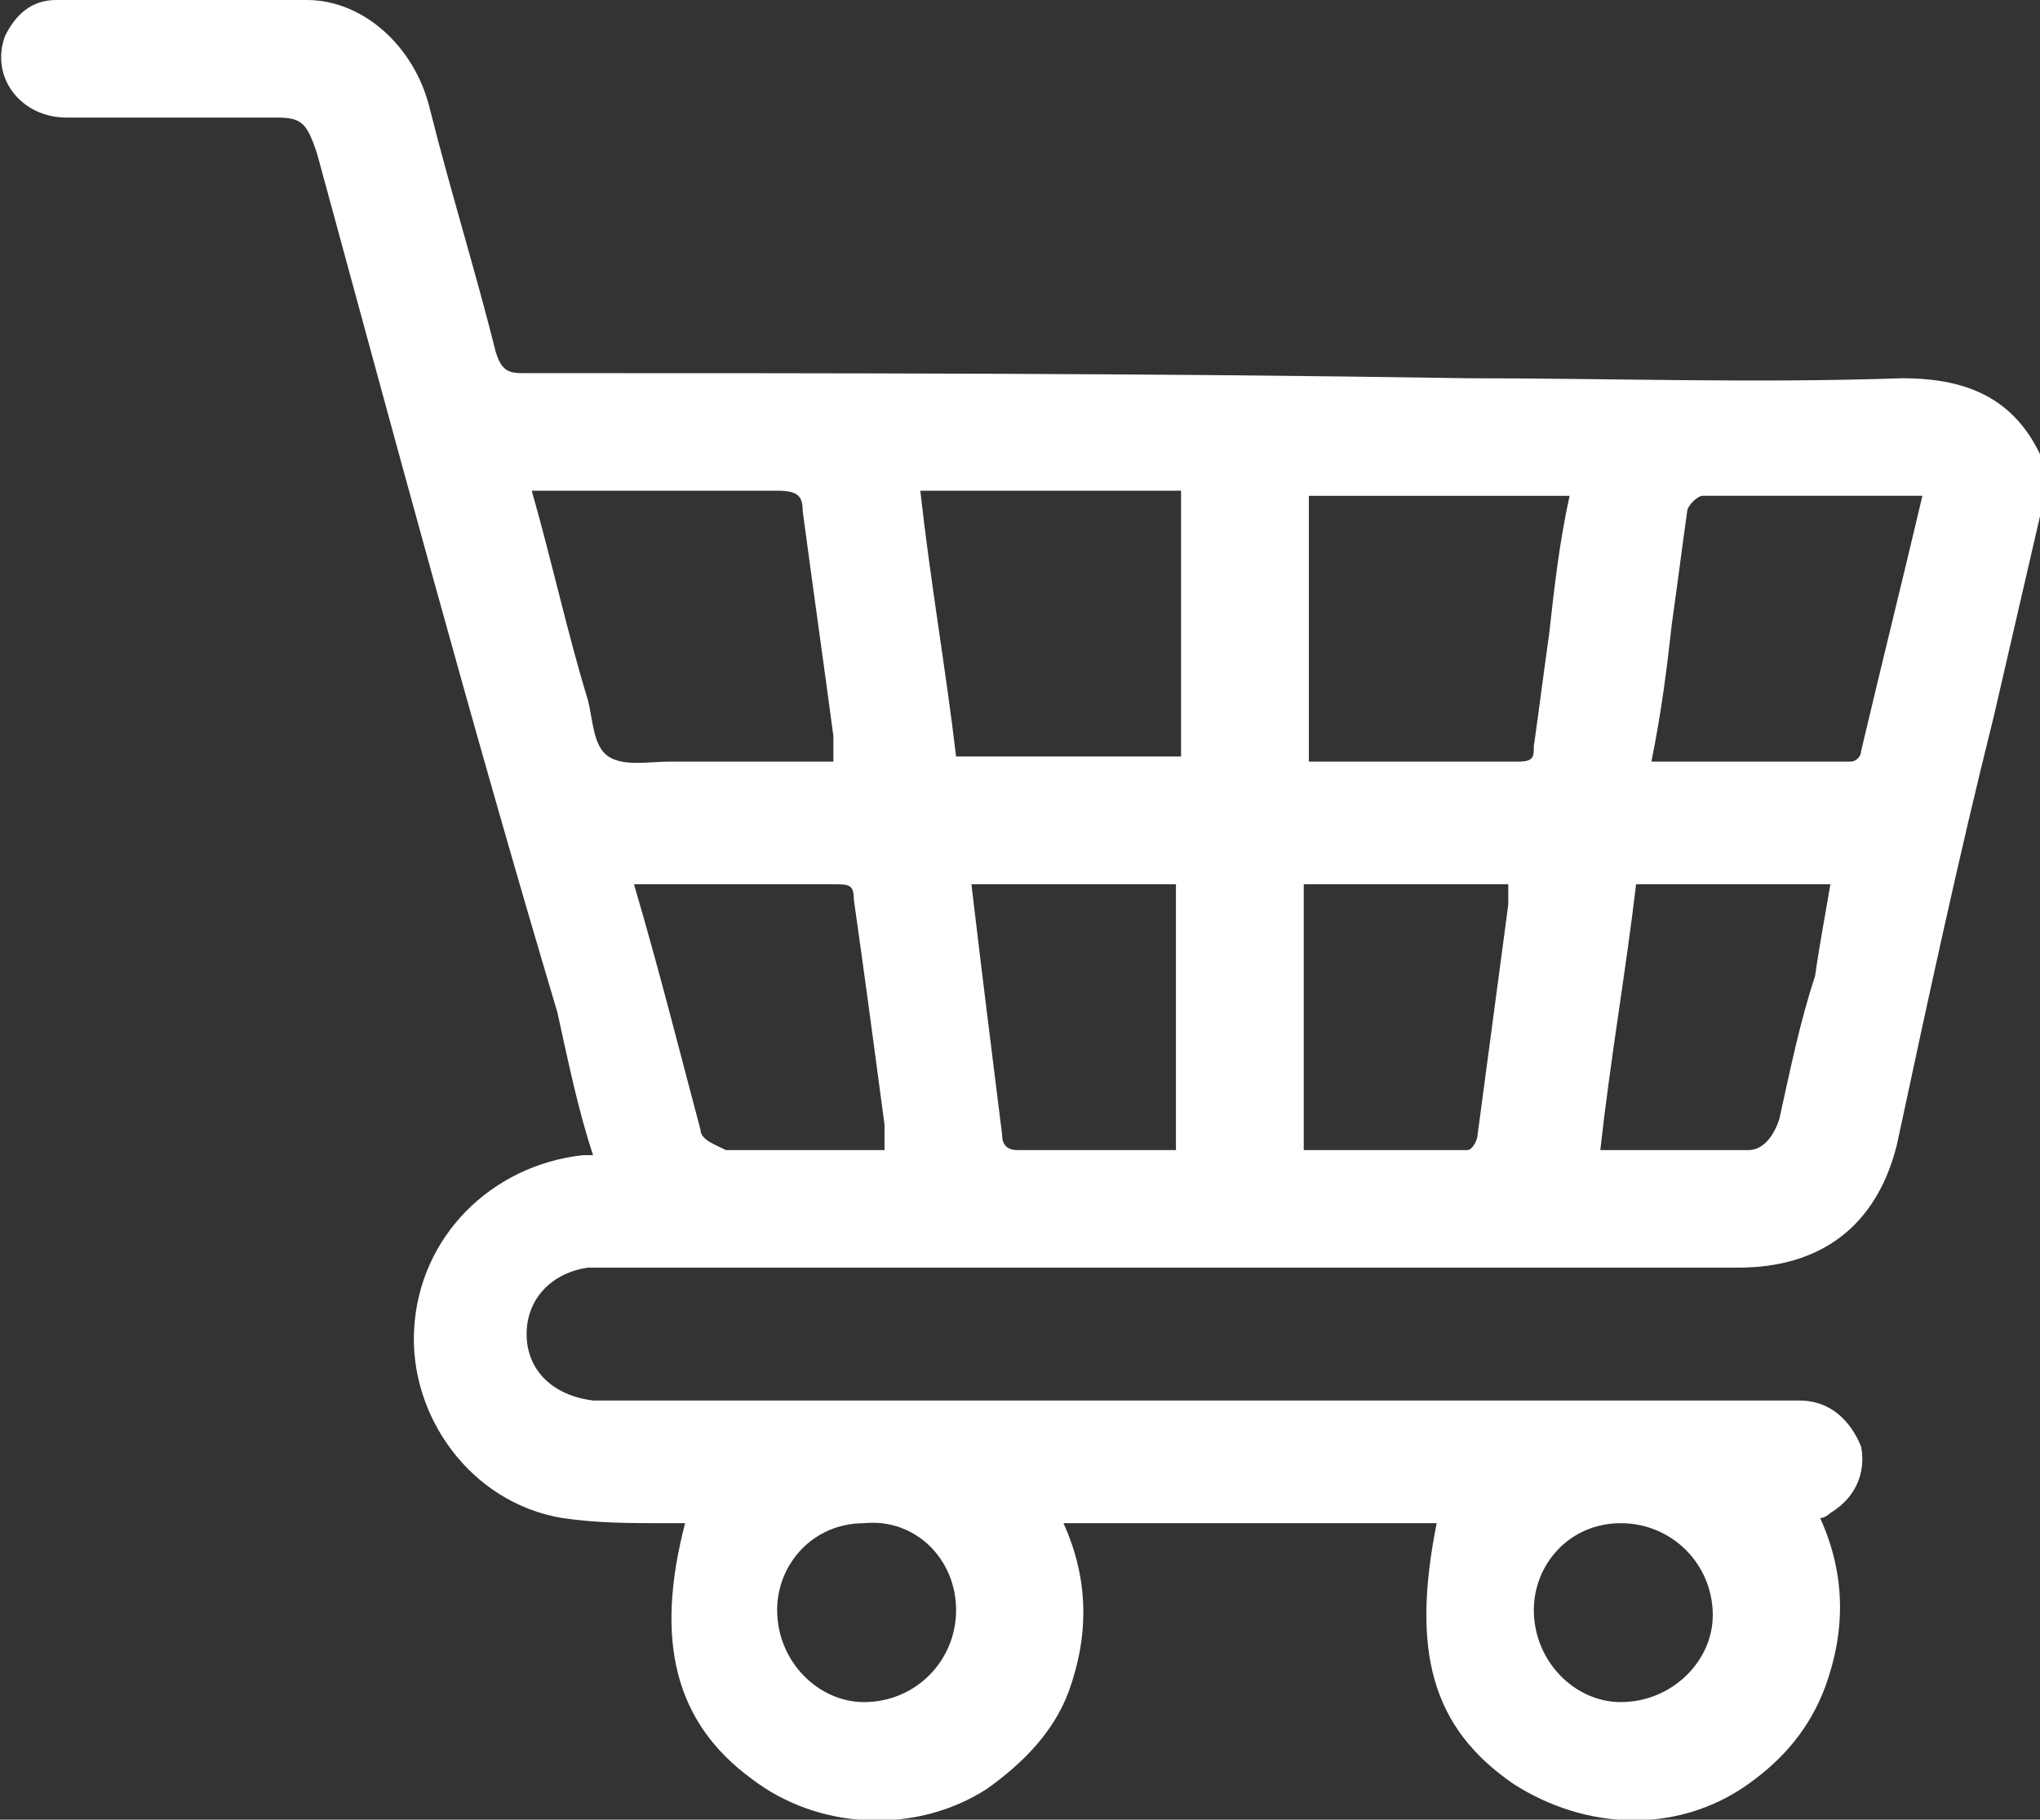 <?xml version="1.0" encoding="utf-8"?>
<!-- Generator: Adobe Illustrator 27.0.1, SVG Export Plug-In . SVG Version: 6.00 Build 0)  -->
<svg version="1.1" id="Capa_1" xmlns="http://www.w3.org/2000/svg" xmlns:xlink="http://www.w3.org/1999/xlink" x="0px" y="0px"
	 viewBox="0 0 39.9 35.6" style="enable-background:new 0 0 39.9 35.6;" xml:space="preserve">
<rect x="0" y="0" width="39.9" height="35.6" fill="#333333" stroke="none"/>
<style type="text/css">
	.st0{fill:#FFFFFF;}
</style>
<path class="st0" d="M39.9,10.1c-0.3,1.3-0.6,2.6-0.9,3.9c-0.7,2.8-1.3,5.6-1.9,8.4c-0.4,1.6-1.5,2.4-3.1,2.4c-7.3,0-14.7,0-22,0
	c-0.2,0-0.3,0-0.5,0c-0.7,0.1-1.2,0.6-1.2,1.3c0,0.7,0.5,1.2,1.3,1.3c0.2,0,0.3,0,0.5,0c7.6,0,15.1,0,22.7,0c0.1,0,0.2,0,0.4,0
	c0.6,0,1,0.4,1.2,0.9c0.1,0.5-0.1,1-0.6,1.3c0,0-0.1,0.1-0.2,0.1c0.5,1.1,0.5,2.2,0.1,3.3c-0.3,0.8-0.8,1.4-1.5,1.9
	c-1.4,1-3.2,0.9-4.6,0c-1.6-1.1-2-2.6-1.5-5.1c-2.4,0-4.8,0-7.3,0c0.5,1.1,0.5,2.2,0.1,3.3c-0.3,0.8-0.9,1.4-1.6,1.9
	c-1.4,0.9-3.3,0.8-4.6-0.2c-1.5-1.1-1.9-2.7-1.3-5c-0.1,0-0.3,0-0.4,0c-0.7,0-1.3,0-2-0.1c-1.8-0.3-3-2-2.9-3.7
	c0.1-1.8,1.5-3.2,3.3-3.4c0.1,0,0.1,0,0.2,0c-0.3-0.9-0.5-1.9-0.7-2.8C9.2,14.1,7.7,8.5,6.2,3C6,2.4,5.9,2.3,5.4,2.3
	c-1.4,0-2.7,0-4.1,0c-0.9,0-1.5-0.8-1.2-1.6C0.3,0.3,0.6,0,1.1,0C2.7,0,4.3,0,6,0c1.1,0,2.1,0.9,2.4,2.1c0.4,1.6,0.9,3.2,1.3,4.8
	c0.1,0.3,0.2,0.4,0.5,0.4c6.2,0,12.3,0,18.5,0.1c2.8,0,5.6,0.1,8.5,0c1.3,0,2.4,0.4,2.9,2C39.9,9.6,39.9,9.8,39.9,10.1z M16.3,14.9
	c0-0.2,0-0.3,0-0.5c-0.2-1.5-0.4-2.9-0.6-4.4c0-0.3-0.1-0.4-0.5-0.4c-1.5,0-3,0-4.4,0c-0.1,0-0.3,0-0.4,0c0.4,1.4,0.7,2.8,1.1,4.1
	c0.1,0.4,0.1,0.9,0.4,1.1c0.3,0.2,0.8,0.1,1.2,0.1C14.1,14.9,15.2,14.9,16.3,14.9z M30.7,9.7c-1.8,0-3.4,0-5.1,0c0,1.8,0,3.5,0,5.2
	c0.1,0,0.1,0,0.1,0c1.3,0,2.7,0,4,0c0.3,0,0.3-0.1,0.3-0.3c0.1-0.7,0.2-1.5,0.3-2.2C30.4,11.5,30.5,10.6,30.7,9.7z M23.1,9.6
	c-1.7,0-3.4,0-5.1,0c0.2,1.8,0.5,3.5,0.7,5.2c1.5,0,3,0,4.4,0C23.1,13.1,23.1,11.4,23.1,9.6z M32.3,14.9c1.3,0,2.6,0,3.9,0
	c0.1,0,0.2-0.1,0.2-0.2c0.4-1.7,0.8-3.3,1.2-5c0,0-0.1,0-0.1,0c-1.4,0-2.8,0-4.2,0C33.2,9.7,33,9.9,33,10c-0.1,0.7-0.2,1.5-0.3,2.2
	C32.6,13.1,32.5,13.9,32.3,14.9z M17.3,22.5c0-0.2,0-0.3,0-0.5c-0.2-1.5-0.4-3-0.6-4.4c0-0.3-0.1-0.3-0.4-0.3c-0.9,0-1.9,0-2.8,0
	c-0.3,0-0.7,0-1.1,0c0.5,1.7,0.9,3.3,1.3,4.8c0,0.2,0.3,0.3,0.5,0.4C15.3,22.5,16.3,22.5,17.3,22.5z M25.5,17.3c0,1.7,0,3.5,0,5.2
	c1.1,0,2.2,0,3.2,0c0.1,0,0.2-0.2,0.2-0.3c0.2-1.5,0.4-3,0.6-4.5c0-0.1,0-0.2,0-0.4C28.2,17.3,26.9,17.3,25.5,17.3z M19,17.3
	c0.2,1.7,0.4,3.3,0.6,4.9c0,0.2,0.1,0.3,0.3,0.3c0.9,0,1.8,0,2.7,0c0.1,0,0.3,0,0.4,0c0-1.8,0-3.5,0-5.2
	C21.8,17.3,20.4,17.3,19,17.3z M35.8,17.3c-1.3,0-2.5,0-3.8,0c-0.2,1.7-0.5,3.4-0.7,5.2c1,0,1.9,0,2.9,0c0.3,0,0.5-0.3,0.6-0.6
	c0.2-0.9,0.4-1.9,0.7-2.8C35.6,18.4,35.7,17.9,35.8,17.3z M16.9,33.3c1,0,1.8-0.8,1.8-1.8c0-1-0.8-1.8-1.8-1.7c-1,0-1.7,0.8-1.7,1.7
	C15.2,32.5,16,33.3,16.9,33.3z M31.7,33.3c1,0,1.8-0.8,1.8-1.7c0-1-0.8-1.8-1.8-1.8c-1,0-1.7,0.8-1.7,1.7
	C30,32.5,30.8,33.3,31.7,33.3z"/>
</svg>
